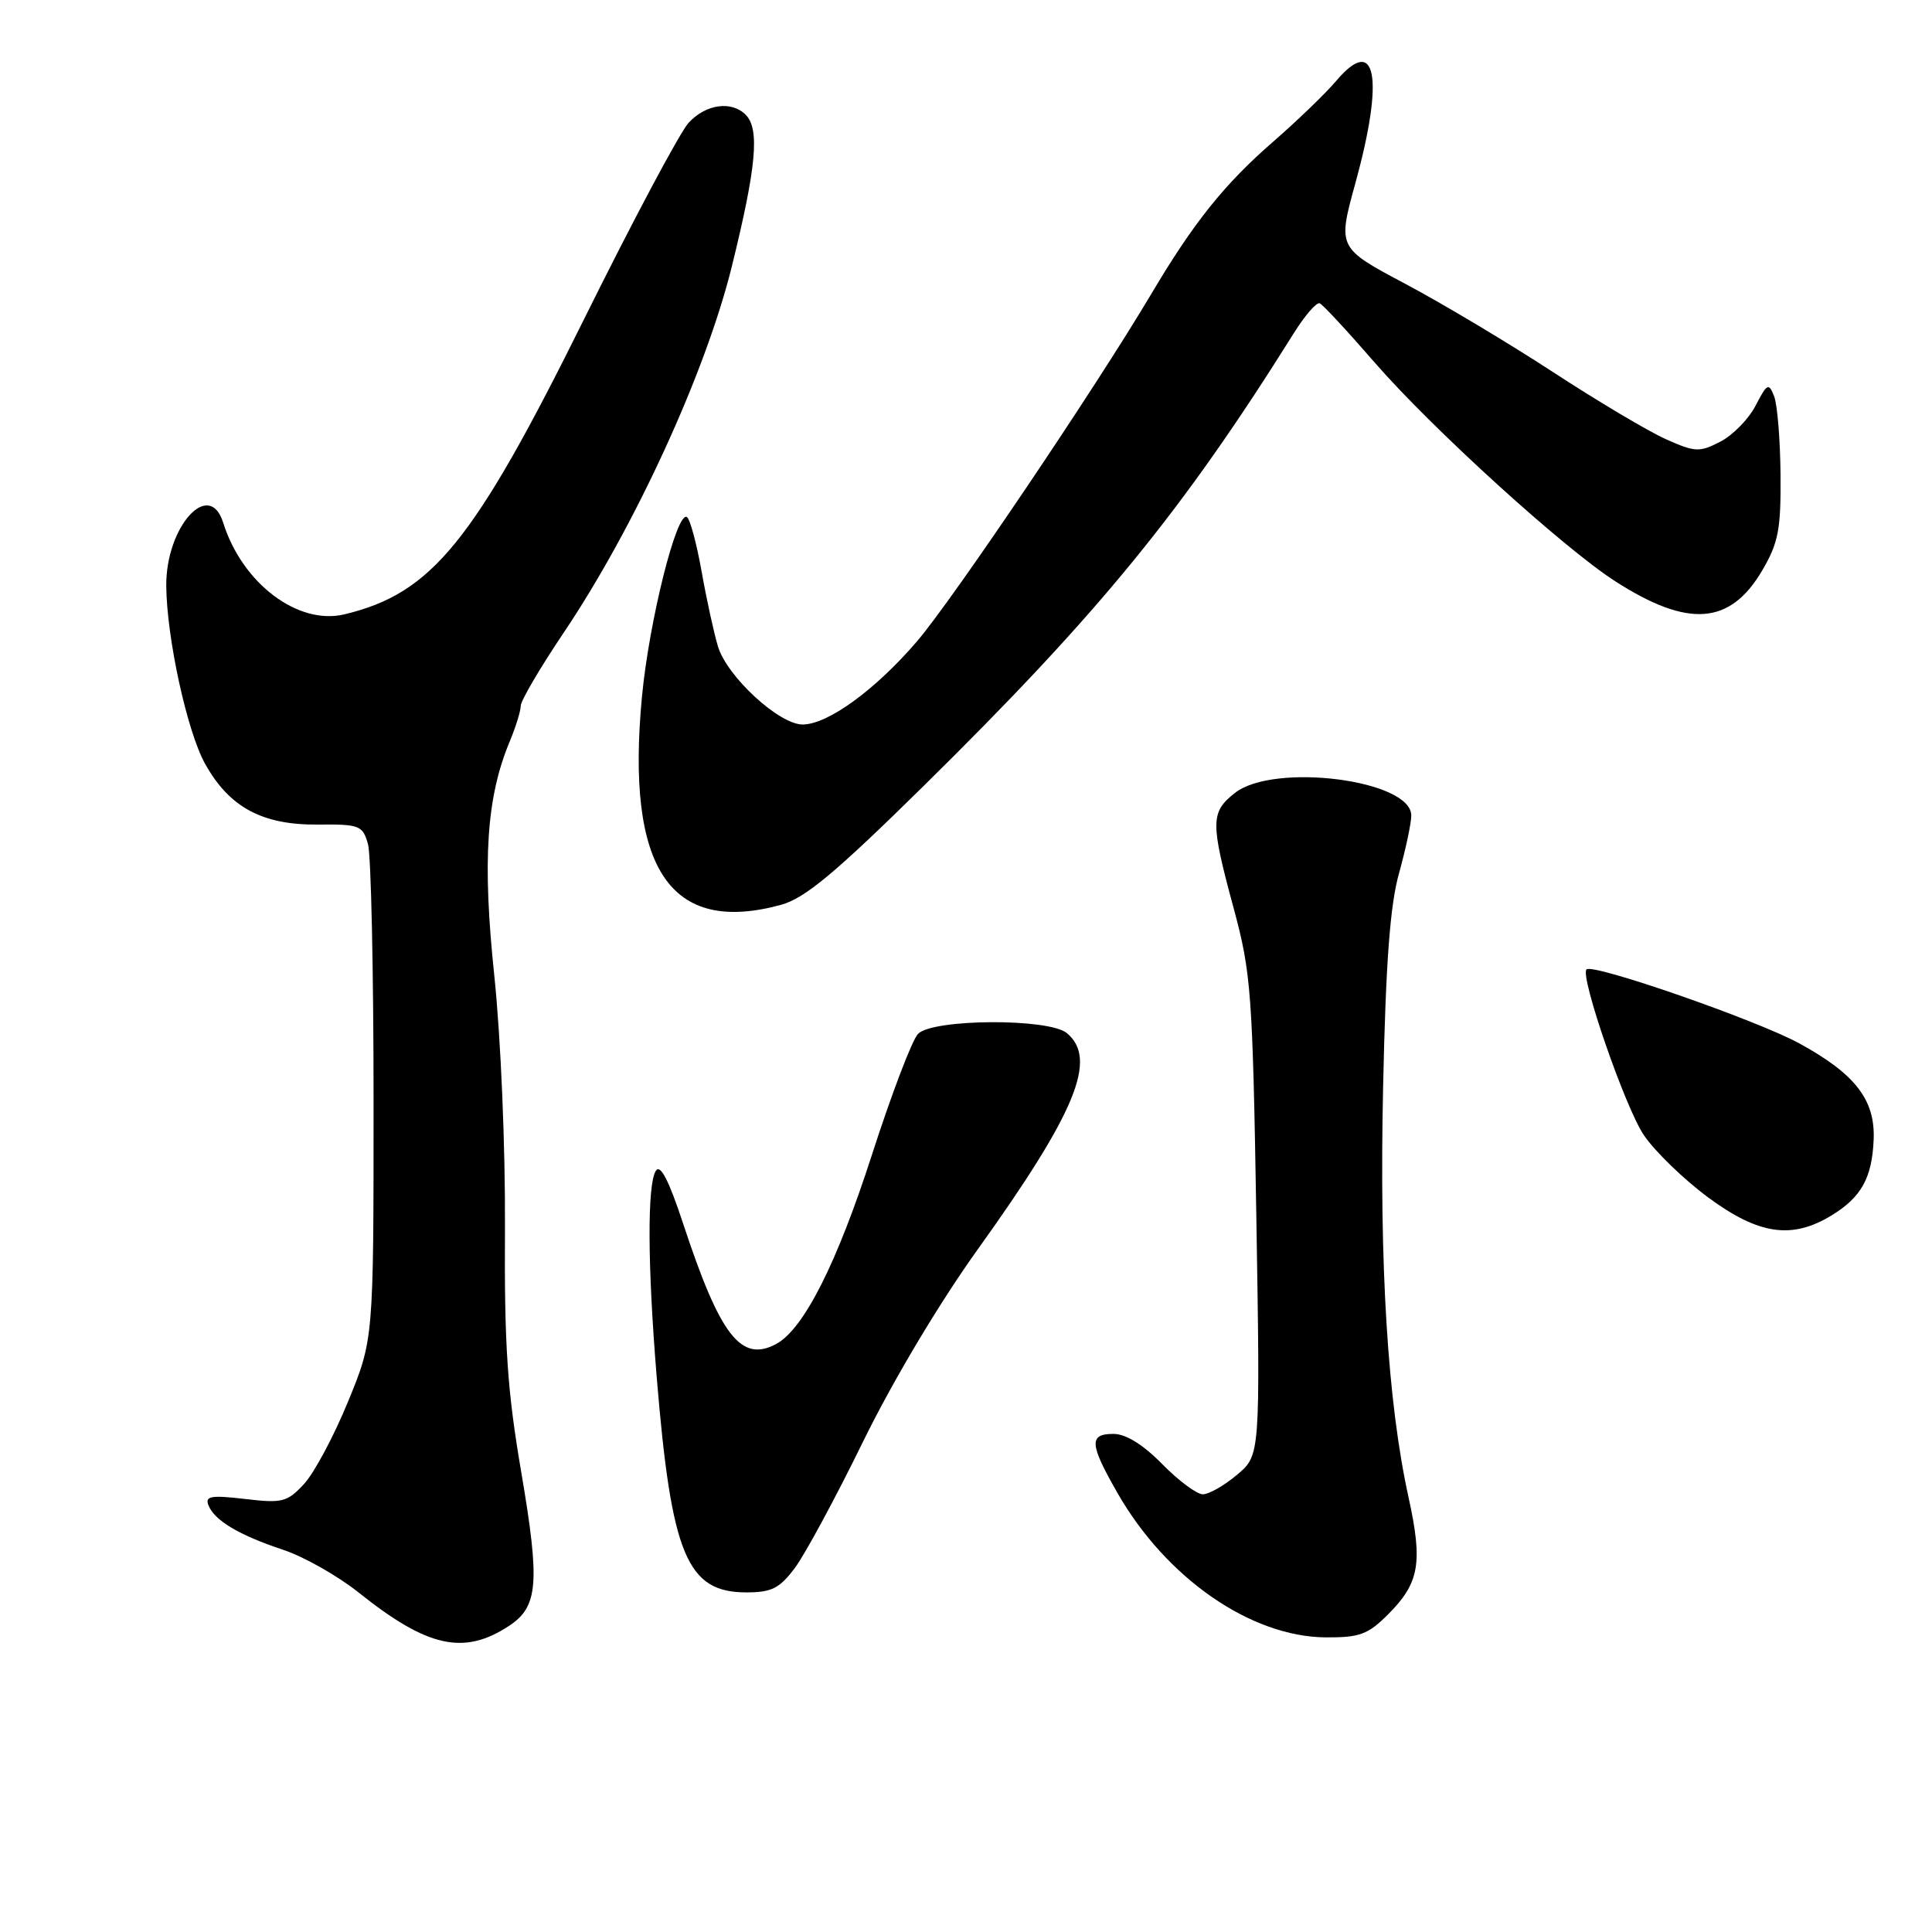 <?xml version="1.0" encoding="UTF-8" standalone="no"?>
<!DOCTYPE svg PUBLIC "-//W3C//DTD SVG 1.1//EN" "http://www.w3.org/Graphics/SVG/1.1/DTD/svg11.dtd" >
<svg xmlns="http://www.w3.org/2000/svg" xmlns:xlink="http://www.w3.org/1999/xlink" version="1.1" viewBox="0 0 256 256">
 <g >
 <path fill="currentColor"
d=" M 67.43 215.45 C 71.32 212.90 71.57 209.78 69.08 195.14 C 67.21 184.20 66.82 178.33 66.91 162.76 C 66.97 151.96 66.36 137.52 65.50 129.31 C 63.90 114.07 64.45 105.65 67.54 98.25 C 68.34 96.33 69.00 94.20 69.00 93.53 C 69.00 92.86 71.54 88.52 74.65 83.90 C 84.09 69.87 93.51 49.35 96.98 35.27 C 100.23 22.08 100.69 17.09 98.80 15.20 C 96.92 13.32 93.55 13.79 91.26 16.25 C 90.11 17.49 83.88 29.19 77.41 42.25 C 62.75 71.85 57.26 78.61 45.65 81.40 C 39.49 82.89 32.09 77.30 29.57 69.25 C 27.73 63.38 21.96 69.81 22.03 77.65 C 22.10 84.58 24.78 96.87 27.16 101.18 C 30.37 106.97 34.75 109.33 42.12 109.26 C 47.66 109.21 48.06 109.37 48.76 111.85 C 49.17 113.31 49.50 128.68 49.50 146.00 C 49.50 177.50 49.50 177.50 46.10 185.76 C 44.24 190.30 41.62 195.20 40.28 196.64 C 38.06 199.04 37.40 199.21 32.46 198.62 C 27.99 198.10 27.15 198.24 27.61 199.43 C 28.39 201.46 31.66 203.41 37.50 205.35 C 40.25 206.26 44.75 208.81 47.50 211.00 C 56.63 218.30 61.45 219.37 67.43 215.45 Z  M 183.92 213.92 C 188.08 209.76 188.55 207.10 186.64 198.41 C 183.87 185.80 182.75 167.73 183.27 144.00 C 183.62 127.56 184.19 119.94 185.38 115.70 C 186.27 112.51 187.00 109.07 187.00 108.06 C 187.00 103.34 168.80 101.01 163.63 105.07 C 160.39 107.63 160.37 108.92 163.47 120.36 C 165.78 128.91 165.98 131.53 166.47 161.16 C 166.99 192.83 166.99 192.83 163.92 195.41 C 162.23 196.84 160.19 198.00 159.38 198.00 C 158.58 198.00 156.16 196.20 154.00 194.00 C 151.46 191.41 149.18 190.00 147.54 190.00 C 144.26 190.00 144.35 191.33 148.09 197.86 C 154.56 209.14 165.75 216.89 175.67 216.96 C 180.14 216.99 181.27 216.58 183.92 213.92 Z  M 105.33 207.75 C 106.67 205.96 110.74 198.43 114.37 191.00 C 118.31 182.96 124.46 172.65 129.59 165.50 C 142.58 147.37 145.49 140.31 141.36 136.89 C 138.97 134.90 123.56 134.99 121.64 137.00 C 120.85 137.82 118.11 145.03 115.54 153.00 C 110.89 167.43 106.49 176.13 102.84 178.09 C 98.18 180.58 95.42 177.00 90.52 162.14 C 88.62 156.37 87.49 154.20 86.90 155.14 C 85.75 156.94 85.80 167.71 87.02 182.50 C 88.96 206.05 91.02 211.00 98.90 211.00 C 102.24 211.00 103.30 210.47 105.33 207.75 Z  M 242.69 161.05 C 246.64 158.64 248.06 156.07 248.27 150.99 C 248.48 145.73 245.83 142.31 238.43 138.26 C 232.82 135.19 211.05 127.62 210.22 128.45 C 209.32 129.34 215.37 146.82 217.83 150.43 C 219.30 152.59 223.14 156.30 226.36 158.68 C 233.06 163.62 237.43 164.25 242.69 161.05 Z  M 103.50 119.89 C 106.65 119.03 110.66 115.69 122.38 104.15 C 145.61 81.27 156.65 67.77 171.41 44.19 C 172.90 41.81 174.45 40.01 174.87 40.19 C 175.28 40.36 178.55 43.88 182.12 48.00 C 189.70 56.73 207.16 72.61 214.04 77.03 C 223.72 83.24 229.26 82.82 233.52 75.56 C 235.65 71.92 235.99 70.14 235.93 62.91 C 235.89 58.29 235.51 53.60 235.08 52.51 C 234.37 50.69 234.16 50.79 232.63 53.74 C 231.72 55.51 229.61 57.67 227.96 58.52 C 225.19 59.95 224.62 59.93 220.73 58.19 C 218.40 57.15 211.71 53.17 205.84 49.34 C 199.98 45.51 191.15 40.23 186.21 37.61 C 177.23 32.84 177.23 32.84 179.62 24.18 C 183.44 10.26 182.35 4.47 177.07 10.70 C 175.66 12.37 171.90 15.99 168.73 18.75 C 162.25 24.38 158.16 29.48 152.52 39.00 C 145.14 51.43 126.19 79.53 121.49 85.00 C 115.98 91.42 109.68 96.00 106.35 96.00 C 103.23 96.00 96.36 89.67 95.14 85.68 C 94.61 83.93 93.63 79.46 92.97 75.74 C 92.31 72.02 91.43 68.77 91.02 68.51 C 89.67 67.68 86.01 82.31 85.06 92.34 C 82.91 115.12 88.80 123.92 103.50 119.89 Z "/>
</g>
</svg>